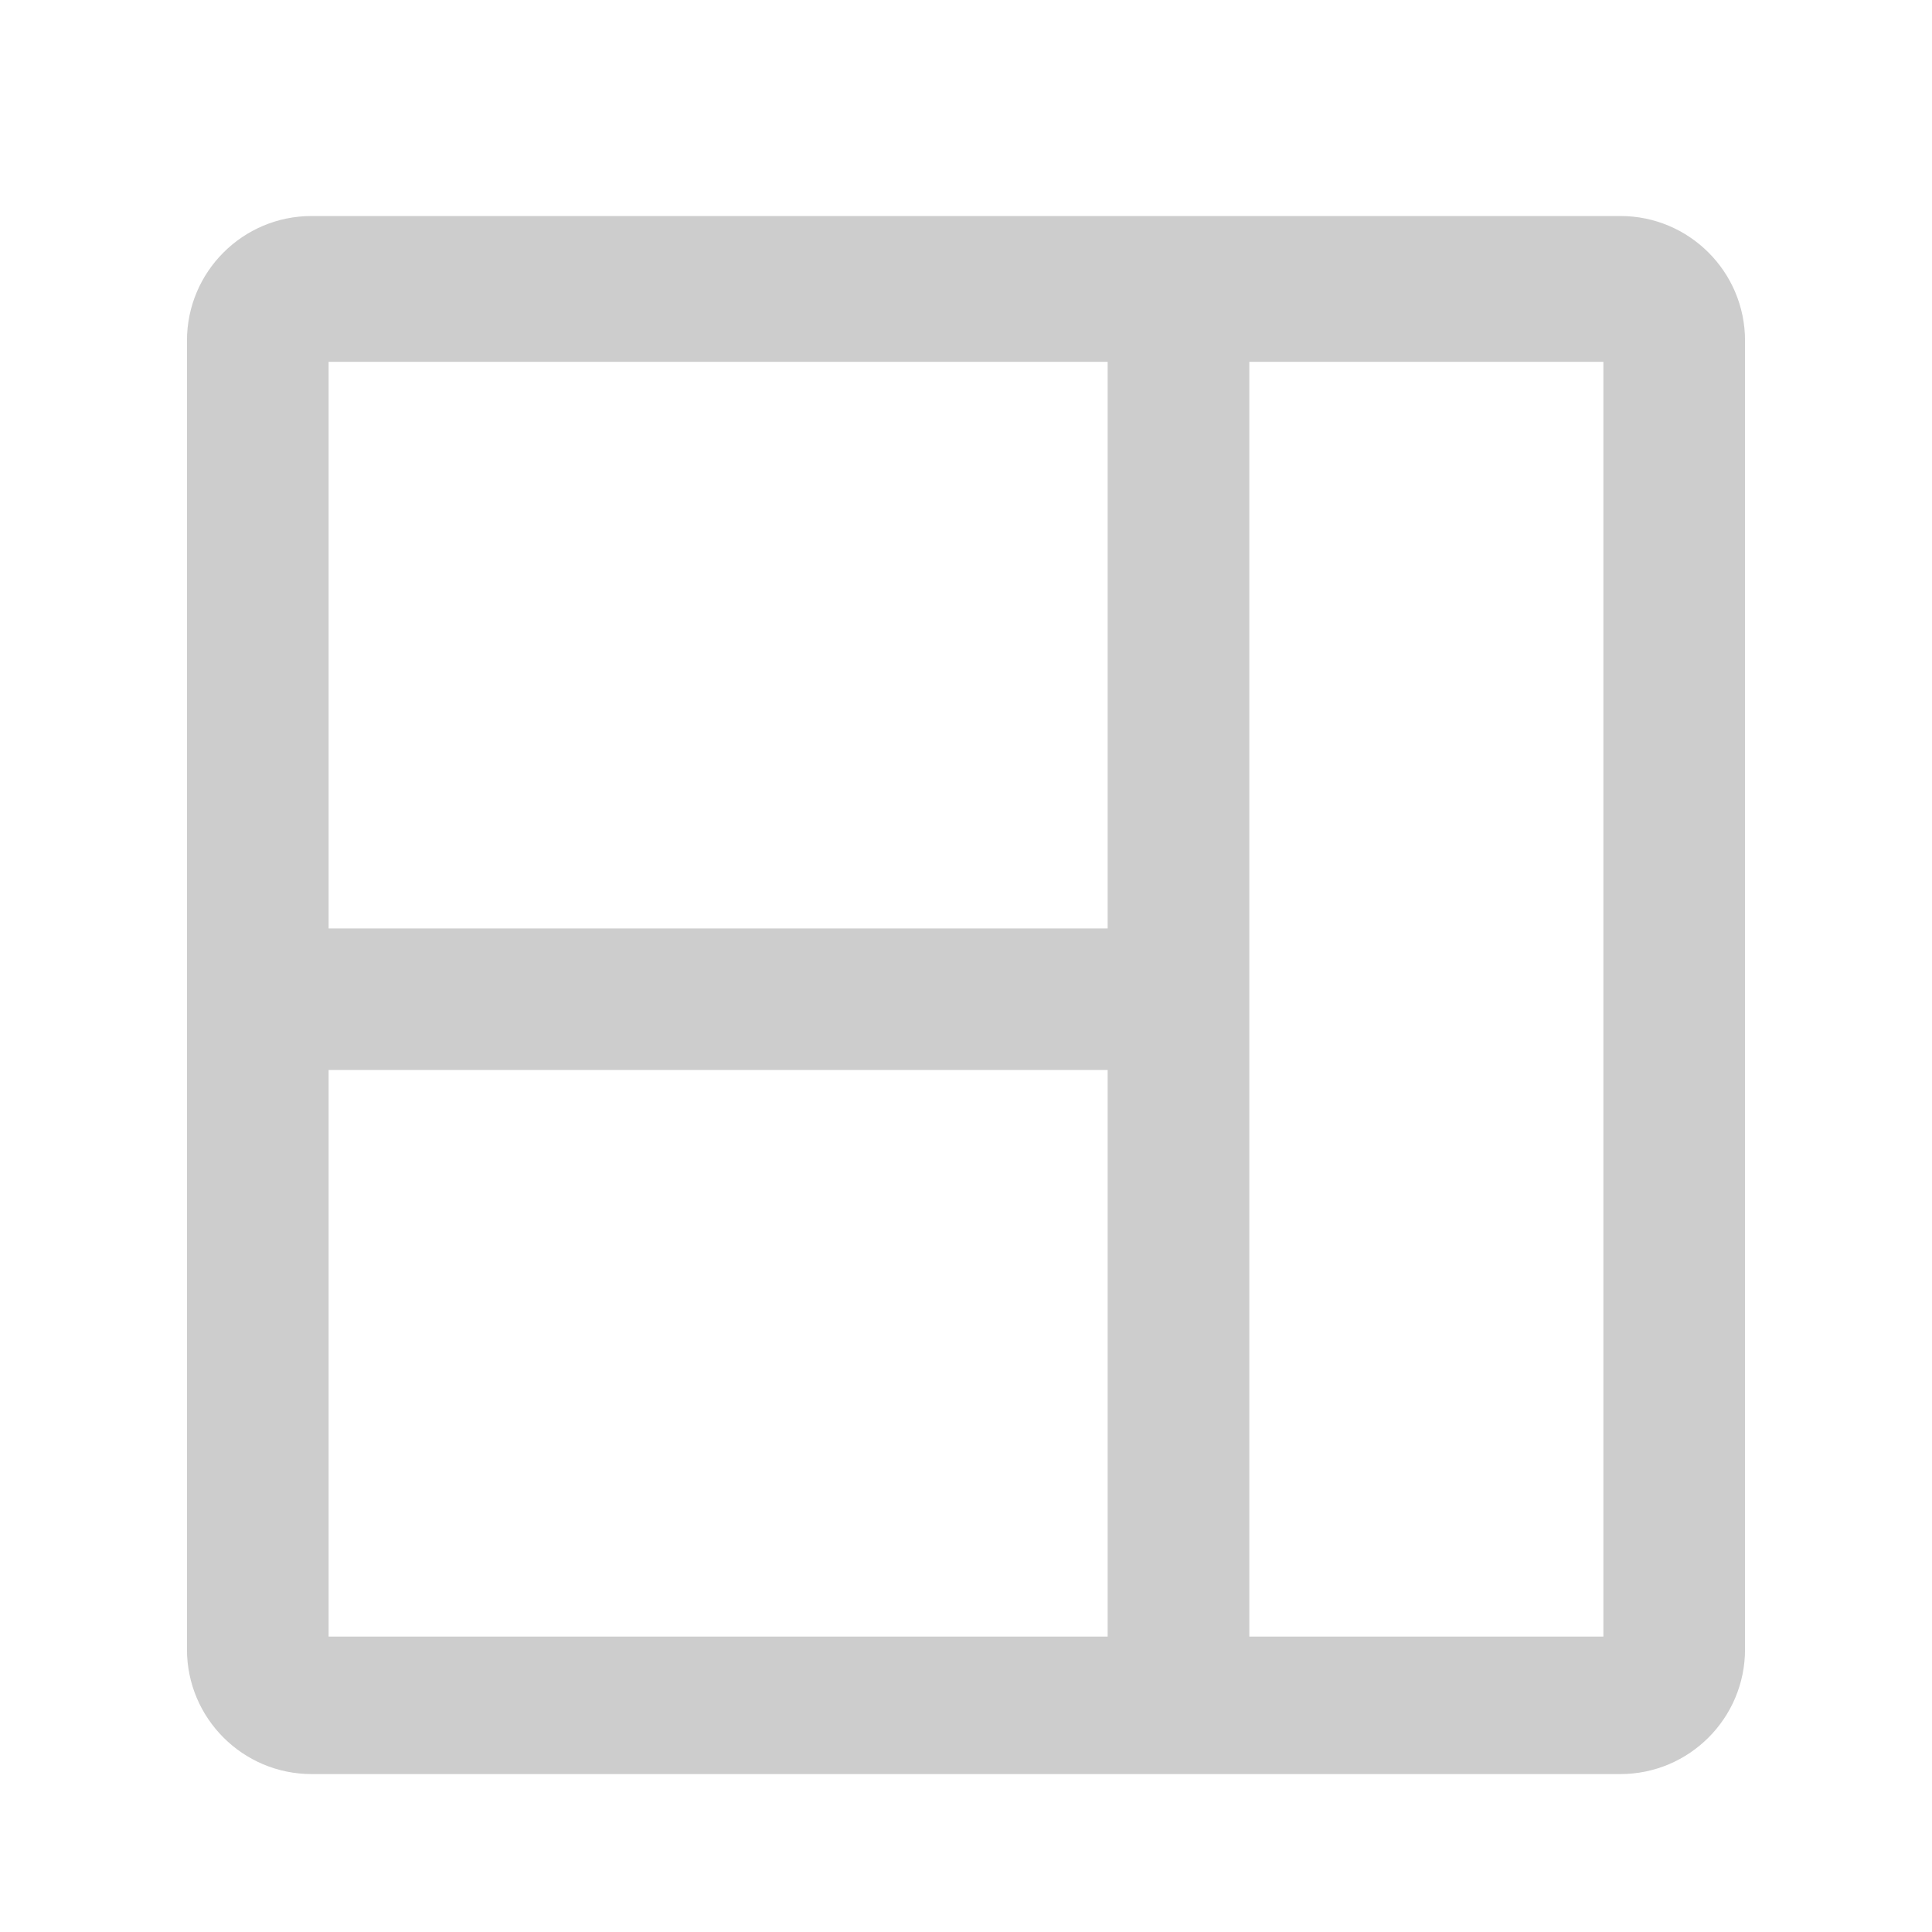 <svg width="25" height="25" viewBox="0 0 30 31" fill="none" xmlns="http://www.w3.org/2000/svg">
<g id="Icons">
<path id="Vector" d="M25.227 3.466H4.773H4.5C3.395 3.466 2.5 4.362 2.5 5.466C2.5 5.646 2.5 5.773 2.5 5.806V26.26V26.466C2.5 27.57 3.396 28.466 4.5 28.466C4.644 28.466 4.744 28.466 4.773 28.466H25.227C25.256 28.466 25.356 28.466 25.5 28.466C26.604 28.466 27.5 27.57 27.5 26.465C27.5 26.358 27.5 26.285 27.5 26.26V5.806C27.5 5.773 27.5 5.646 27.5 5.466C27.5 4.362 26.604 3.466 25.5 3.466C25.356 3.466 25.256 3.466 25.227 3.466ZM17.273 26.26H4.773V17.169H17.273V26.26ZM17.273 14.897H4.773V5.806L17.273 5.806V14.897ZM25.227 26.26H19.546V5.806H25.227V26.26Z" fill="#CDCDCD"/>
</g>
</svg>
